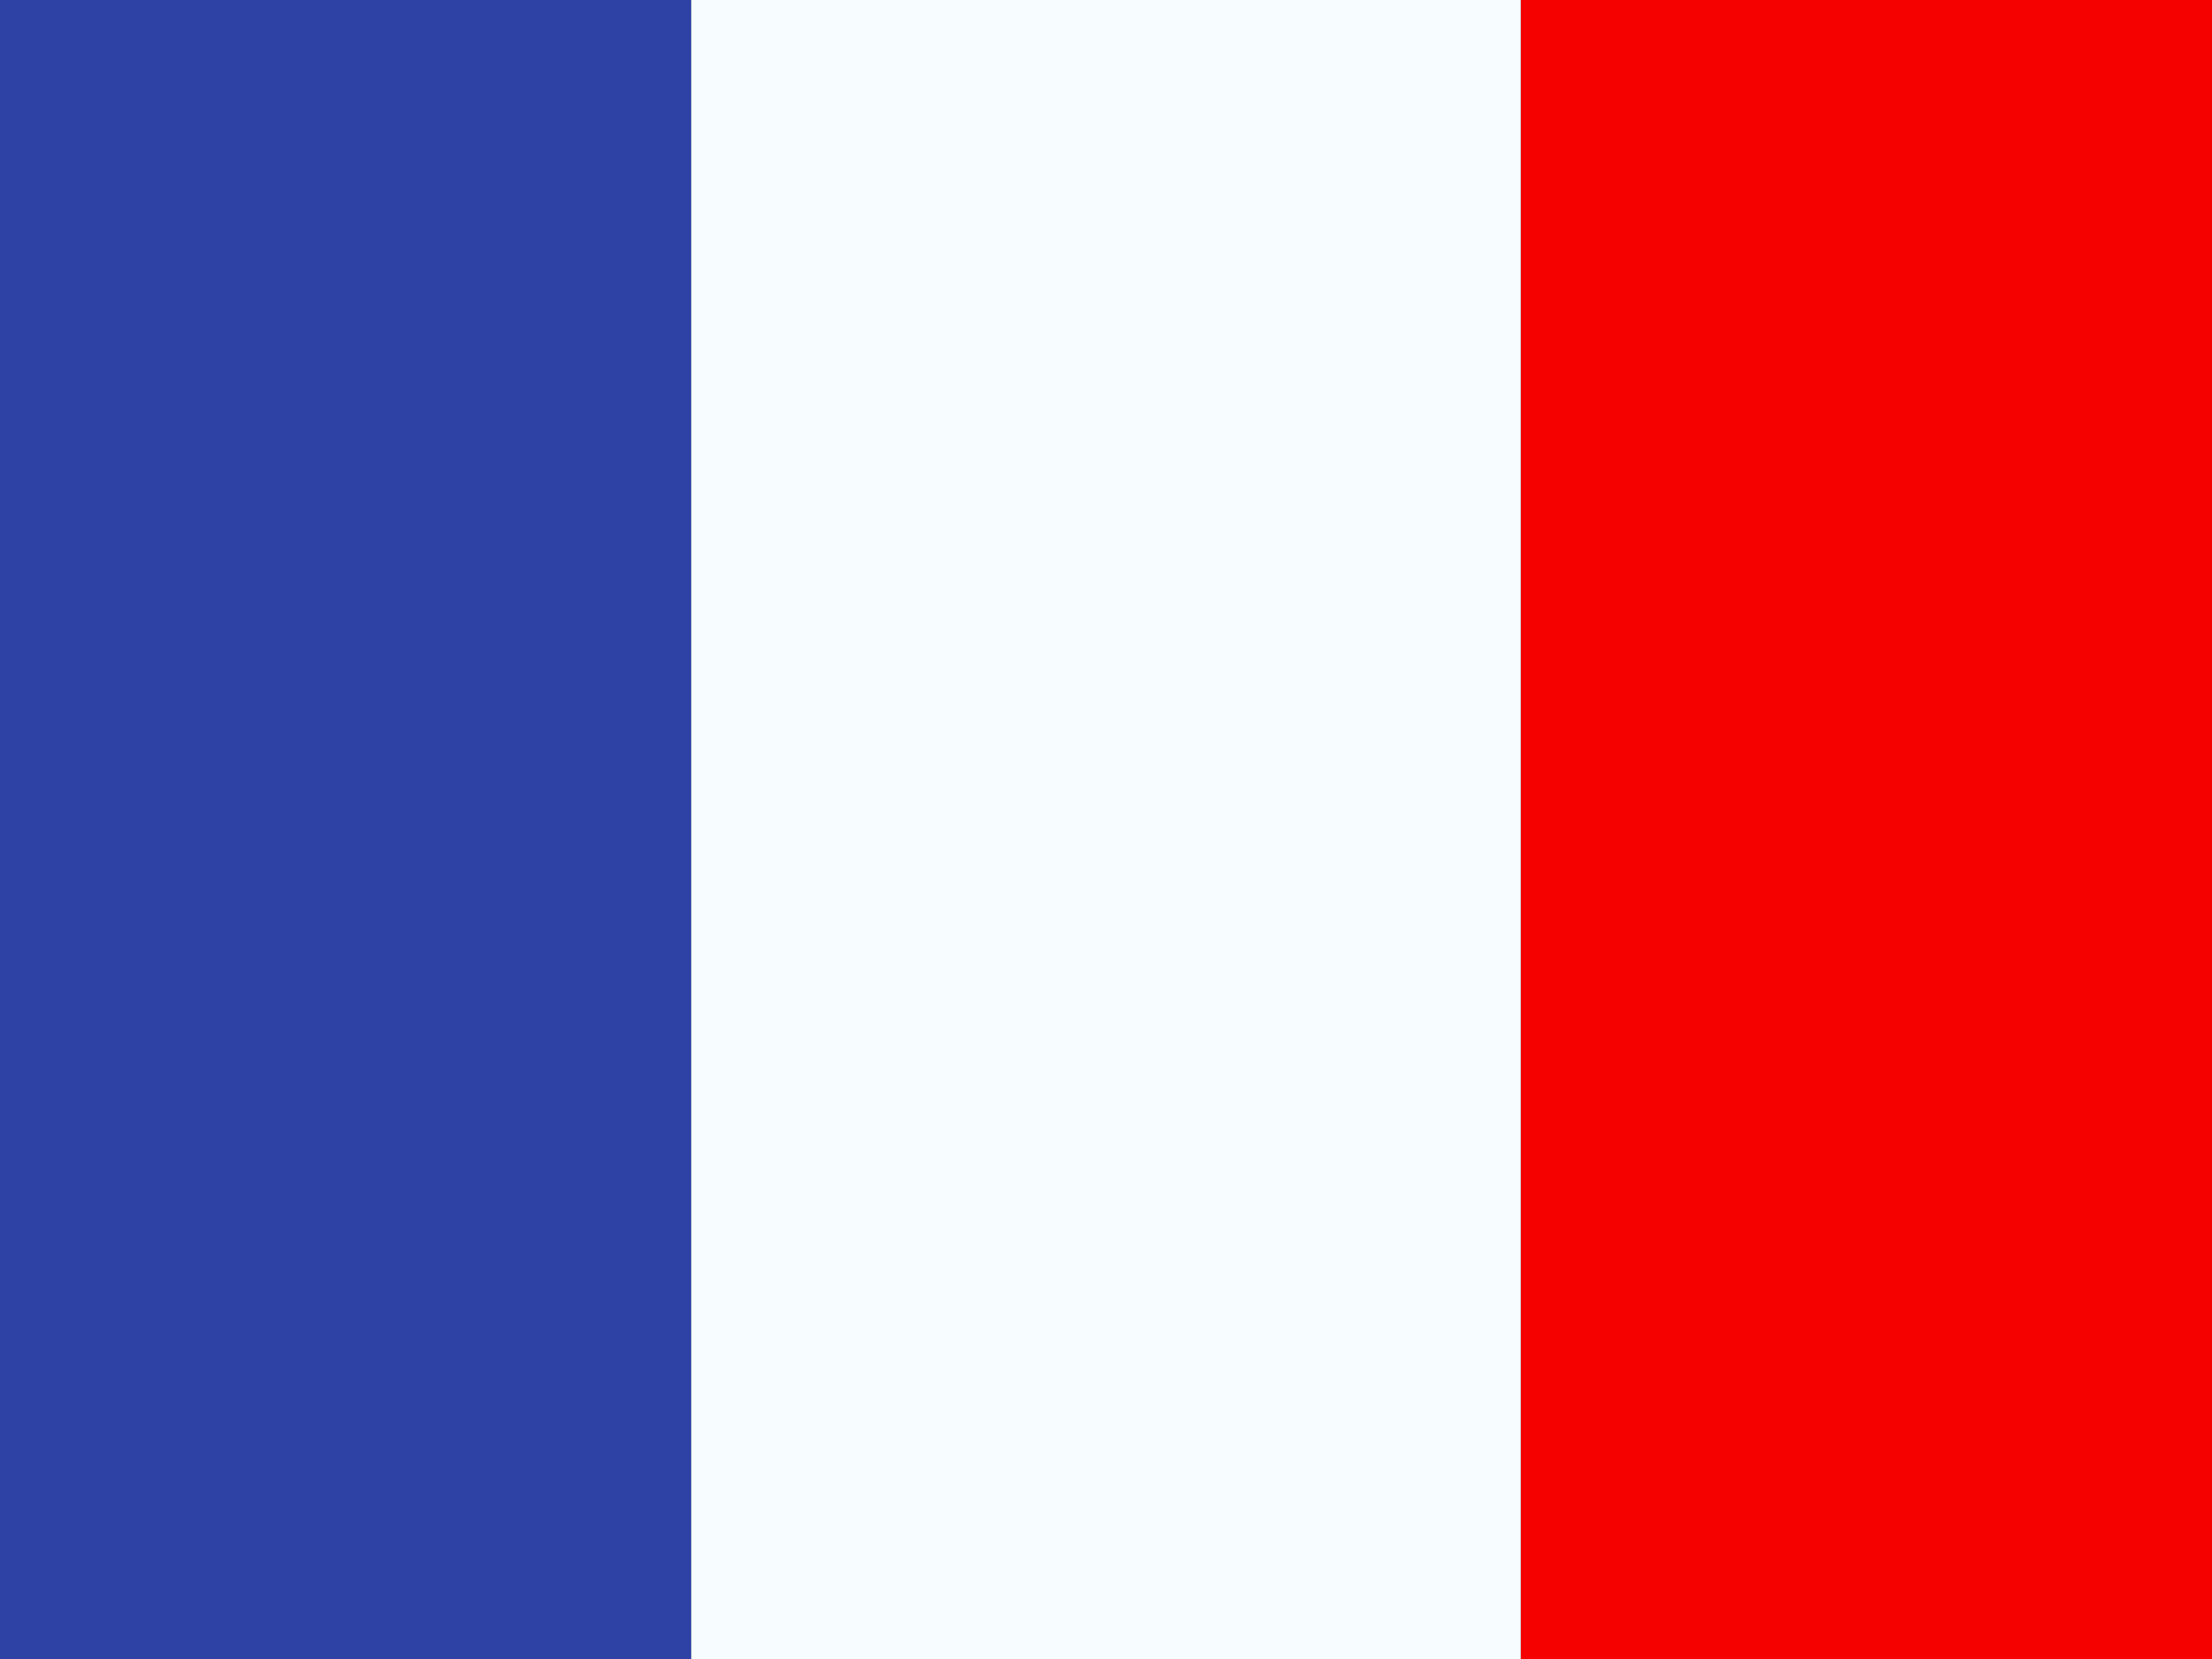 <svg width="16" height="12" viewBox="0 0 16 12" fill="none" xmlns="http://www.w3.org/2000/svg">
<rect x="0" y="0" width="16" height="12" fill="#333333" stroke="none"/>
<g id="flag">
<g id="contents">
<path id="bottom" fill-rule="evenodd" clip-rule="evenodd" d="M11 -2H18V13H11V-2Z" fill="#F50100"/>
<path id="left" fill-rule="evenodd" clip-rule="evenodd" d="M-2 -2H5V13H-2V-2Z" fill="#2E42A5"/>
<path id="middle" fill-rule="evenodd" clip-rule="evenodd" d="M5 -2H11V13H5V-2Z" fill="#F7FCFF"/>
</g>
</g>
</svg>
